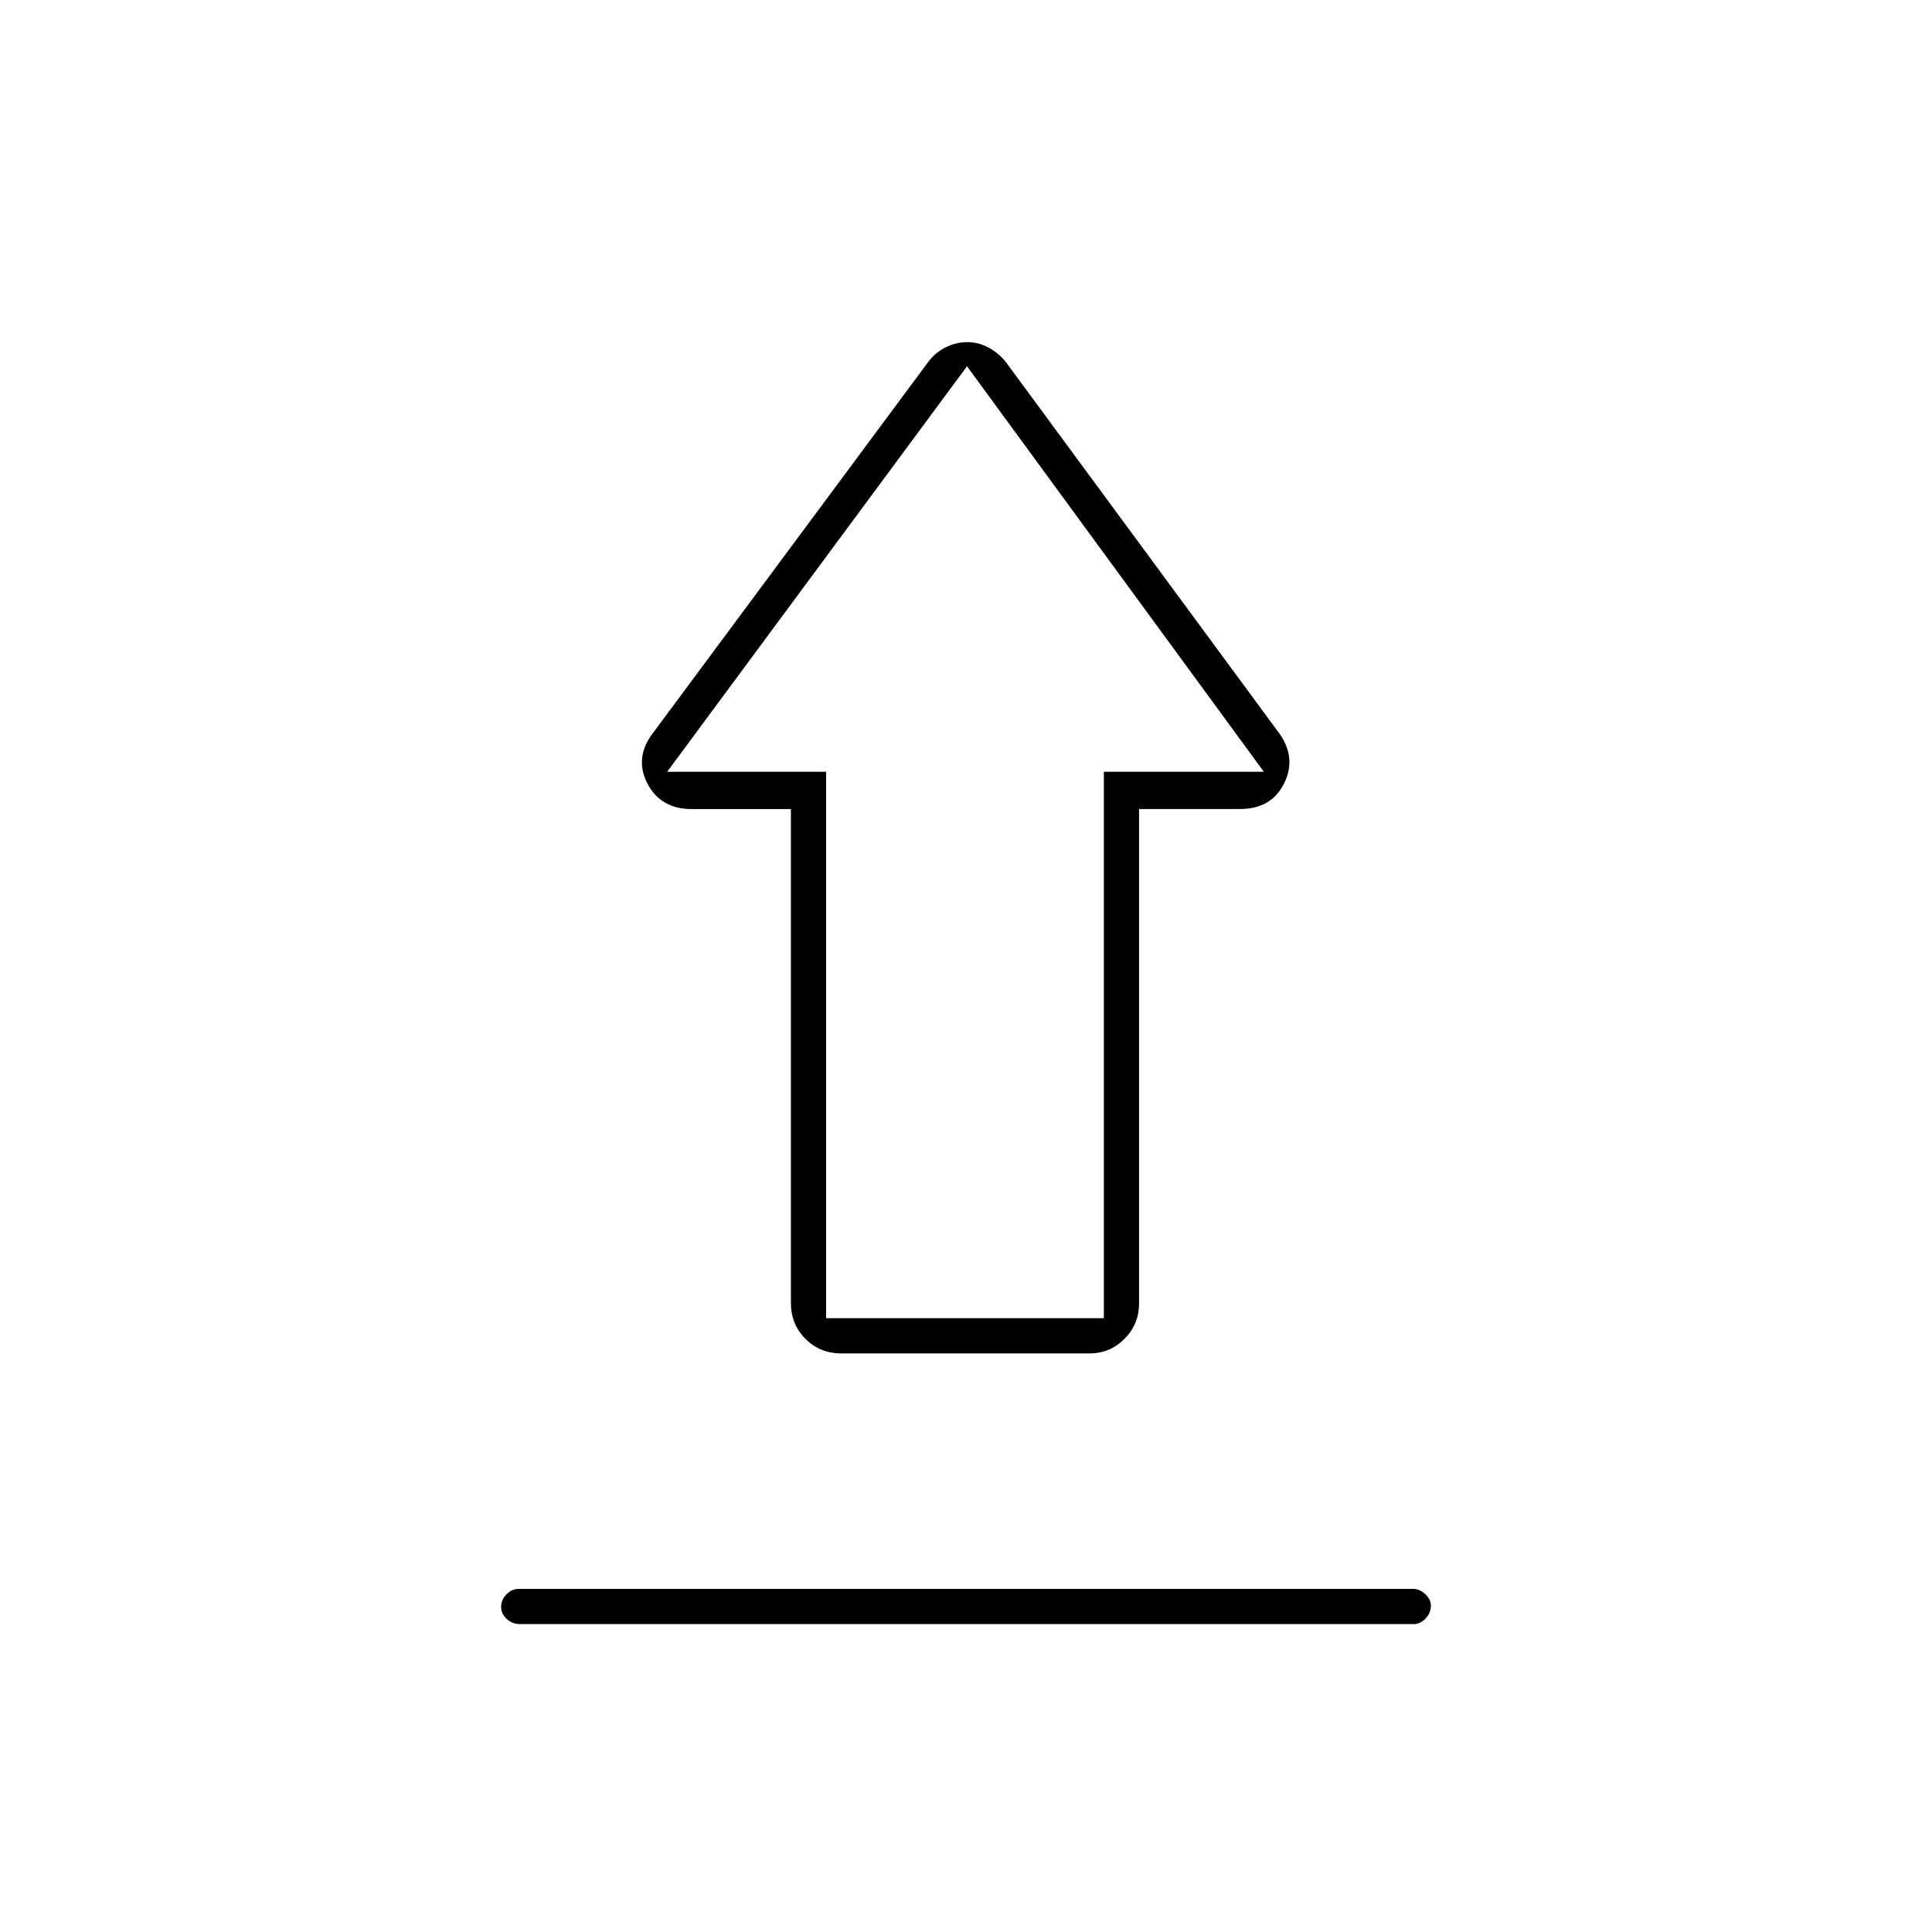 <svg xmlns="http://www.w3.org/2000/svg" height="20" viewBox="0 -960 960 960" width="20"><path d="M257.98-170.5h444.23q3.17 0 5.98 2.61 2.81 2.61 2.81 5.71 0 3.68-2.66 6.43-2.65 2.75-5.82 2.75H258.29q-3.74 0-6.52-2.57-2.77-2.58-2.77-6 0-3.43 2.62-6.18 2.62-2.75 6.36-2.75ZM418-287.5q-10.55 0-17.77-7.23-7.23-7.22-7.23-17.77v-245.47h-49.2q-15.71 0-22.26-13.02Q315-584 325-596.5l136.43-183.92q3.47-4.58 8.62-7.08 5.15-2.5 10.6-2.5 5.27 0 10.15 2.5 4.87 2.5 8.7 7l135.5 184q9.5 12.5 3.19 25.5-6.31 13-22.06 13H566v245.5q0 10.55-7.26 17.77-7.27 7.23-17.24 7.23H418Zm-7.5-17.5h138v-271.5H628L480.5-778l-149 201.5h79V-305Zm70-271.5Z"/></svg>